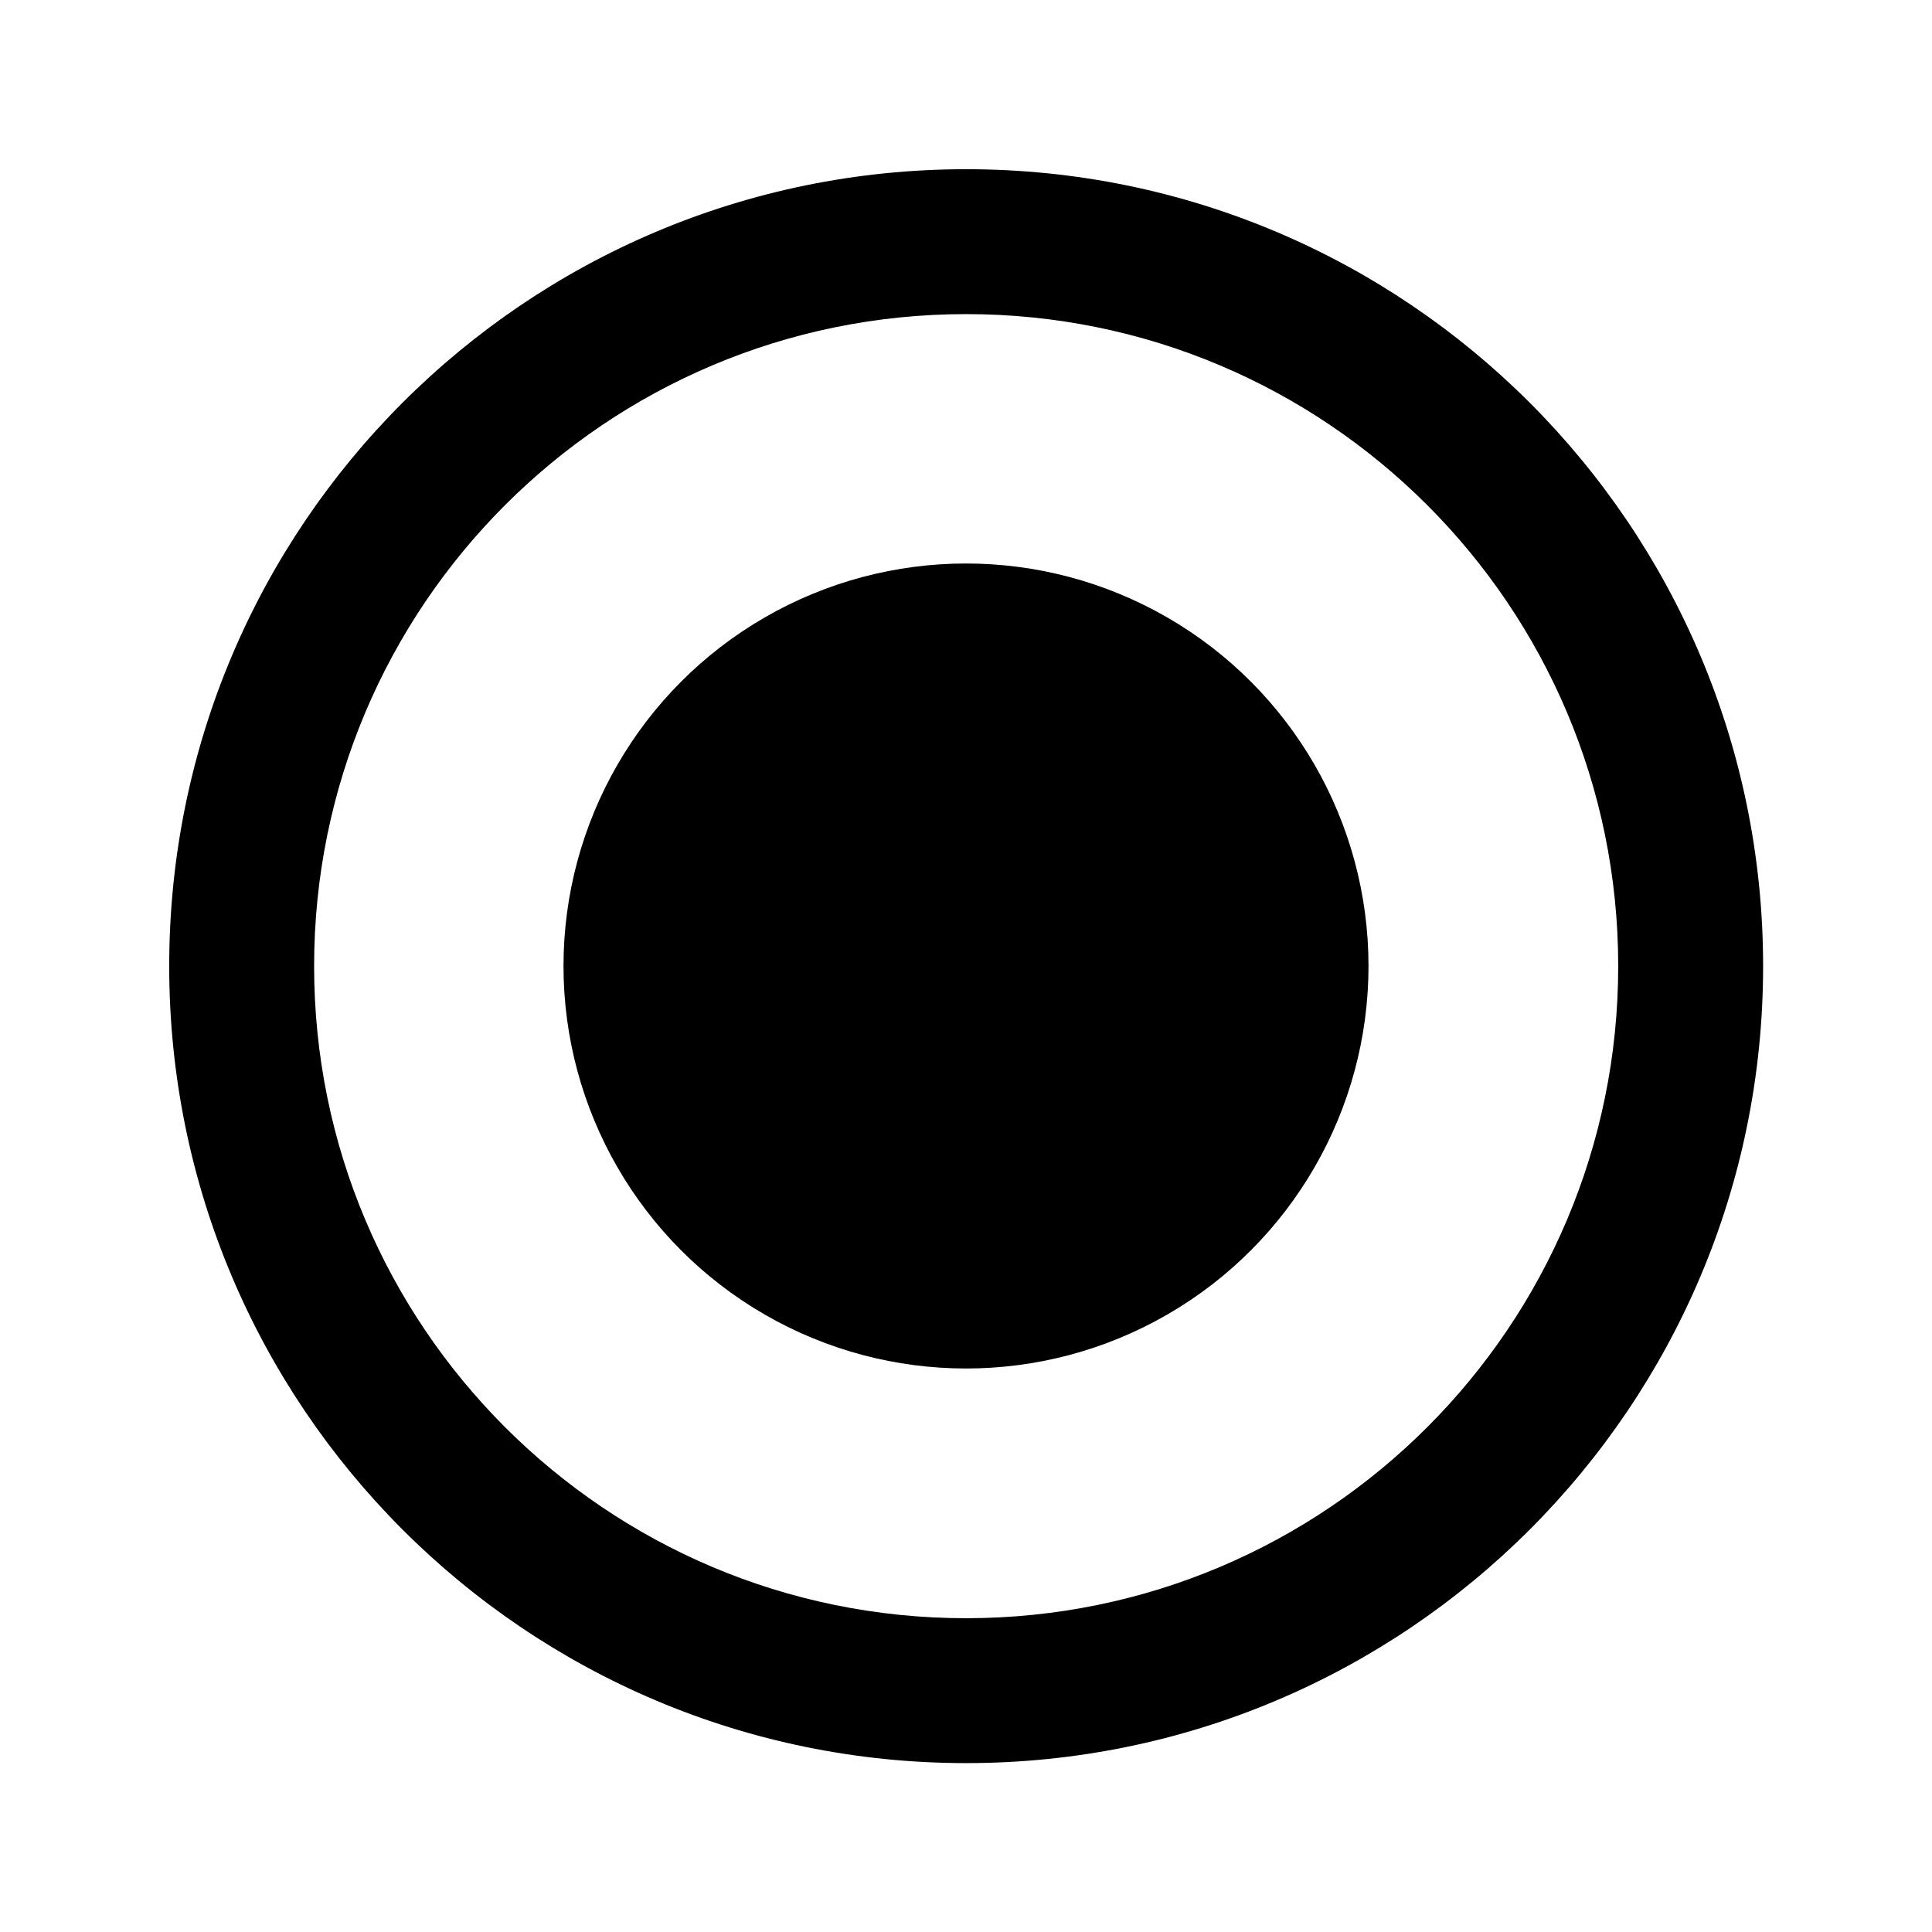 <svg width="24" height="24" viewBox="0 0 24 24" fill="none" xmlns="http://www.w3.org/2000/svg">
<path fill-rule="evenodd" clip-rule="evenodd" d="M12.002 3.902C7.528 3.902 3.902 7.528 3.902 12.002C3.902 16.475 7.528 20.102 12.002 20.102C16.475 20.102 20.102 16.475 20.102 12.002C20.102 7.528 16.475 3.902 12.002 3.902ZM2.102 12.002C2.102 6.534 6.534 2.102 12.002 2.102C17.469 2.102 21.902 6.534 21.902 12.002C21.902 17.469 17.469 21.902 12.002 21.902C6.534 21.902 2.102 17.469 2.102 12.002Z" fill="black"/>
<circle cx="12" cy="12" r="5" fill="black"/>
</svg>

